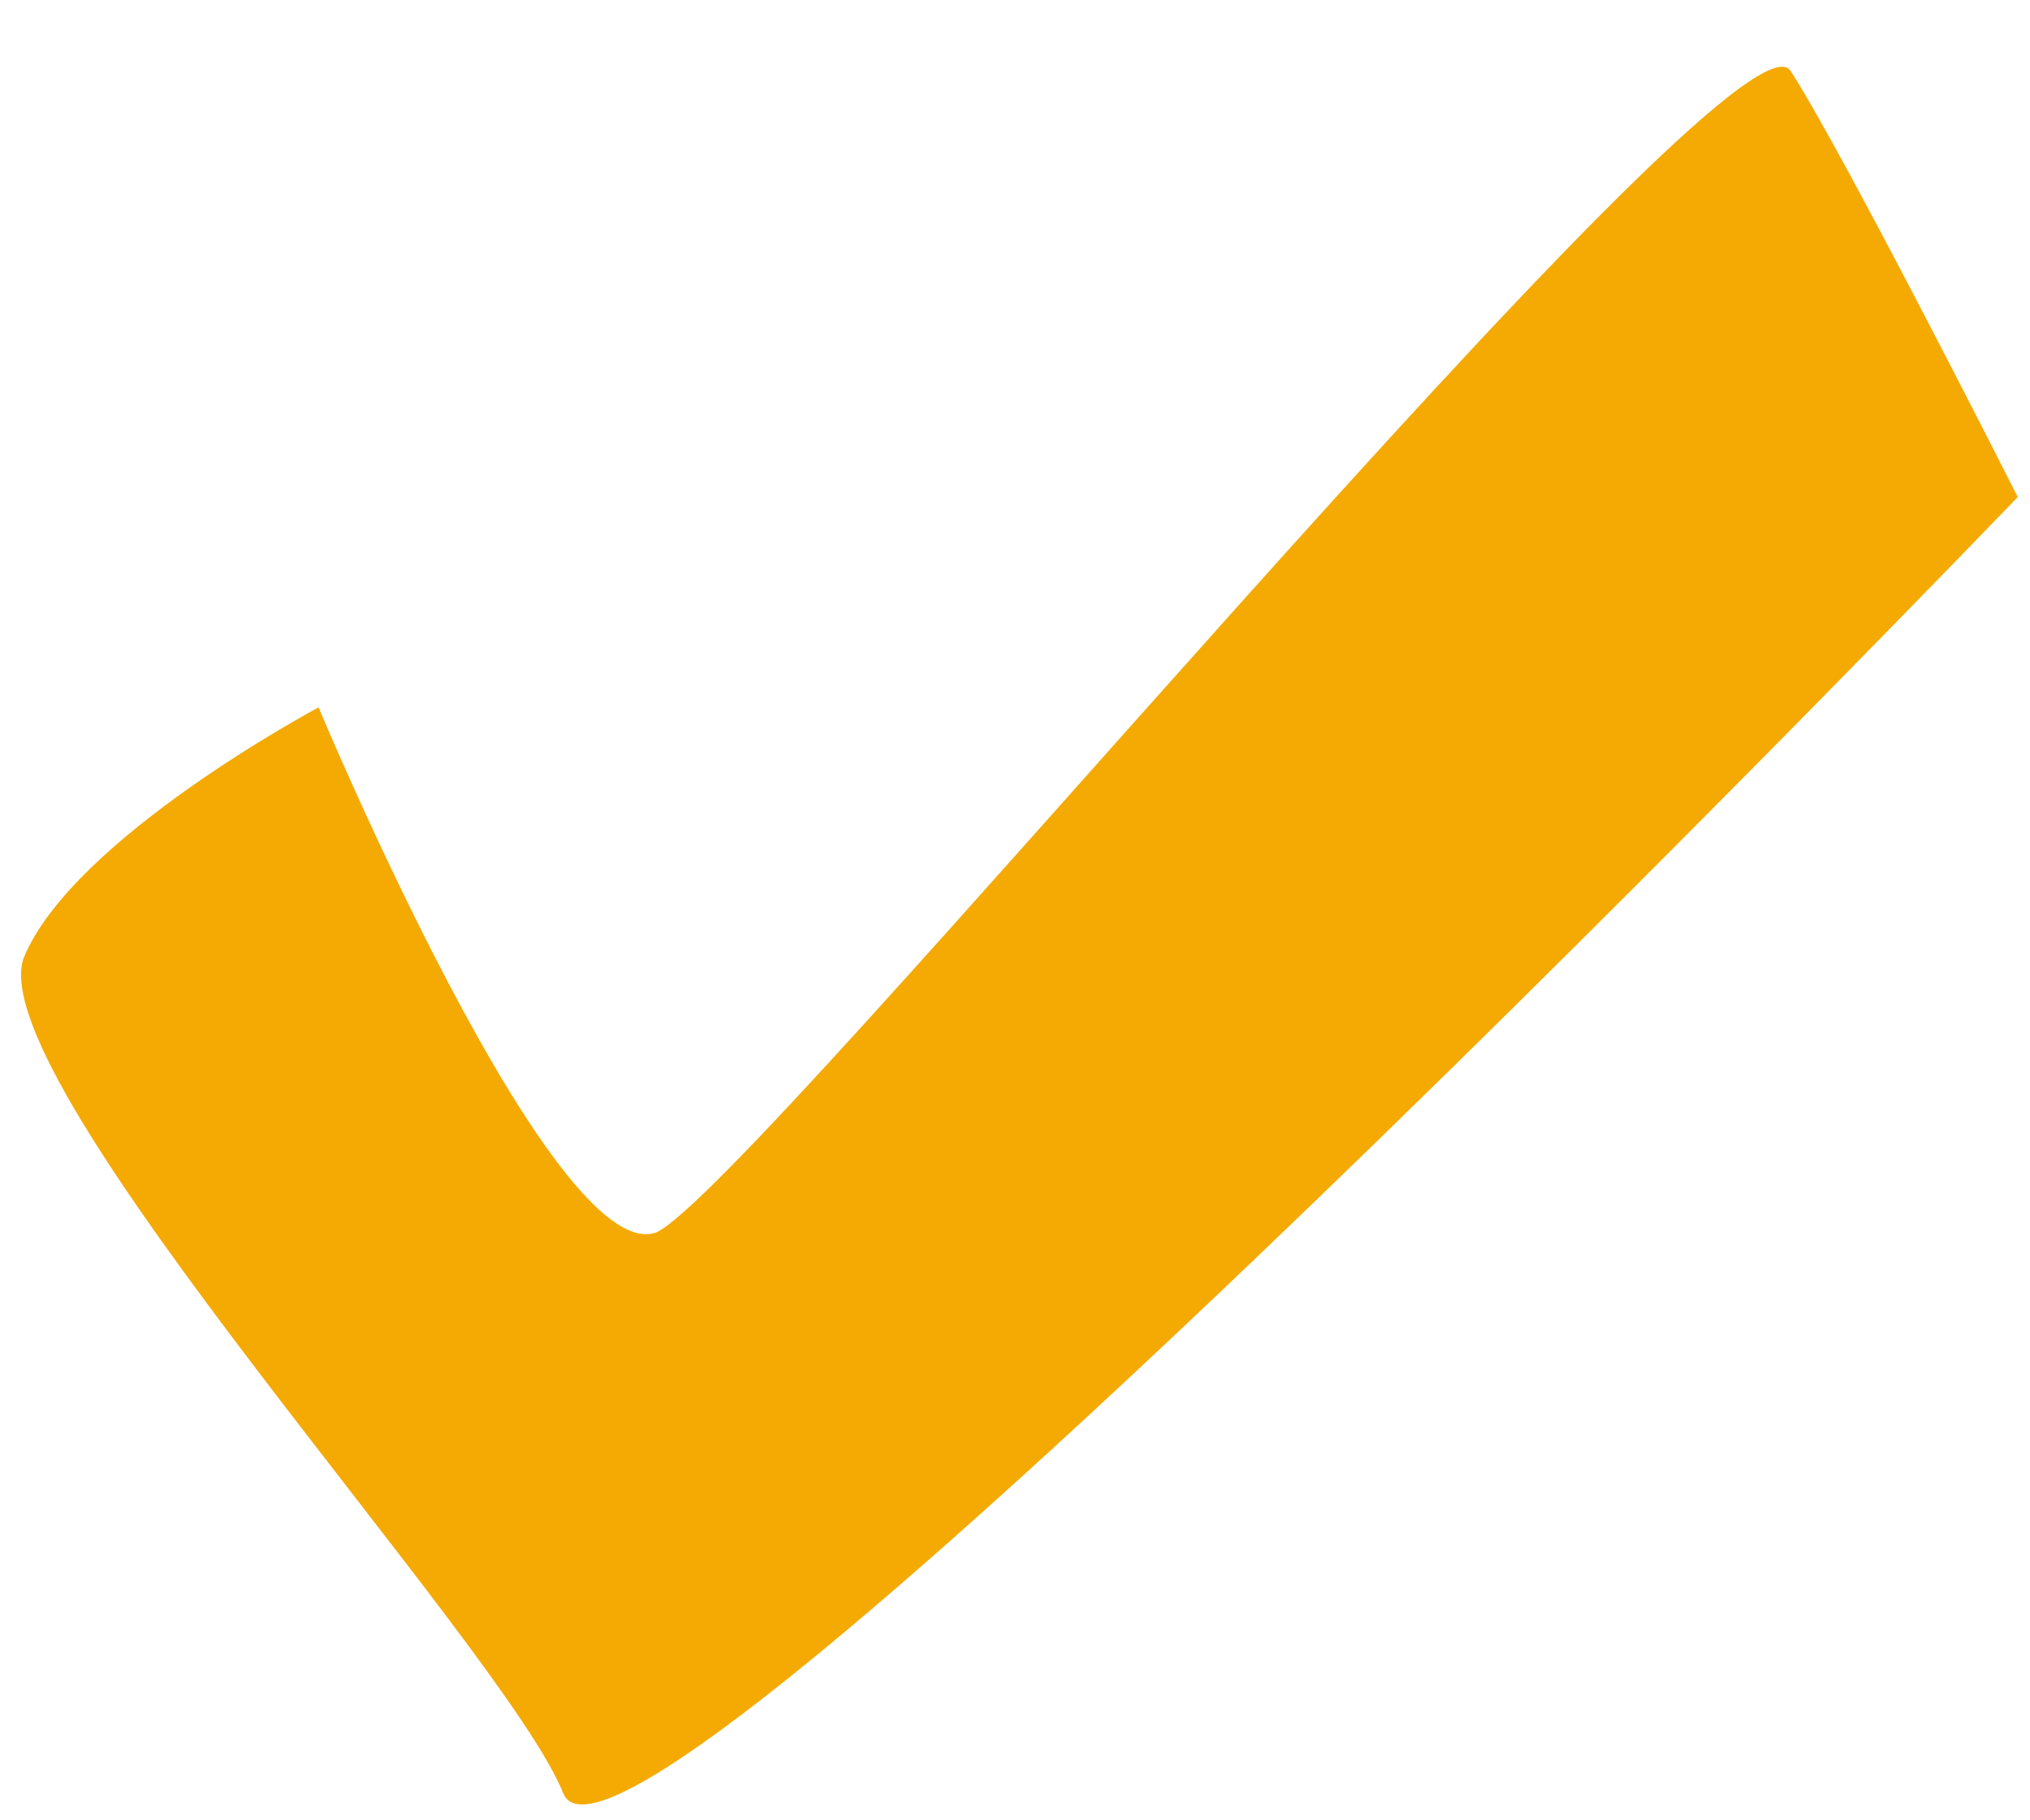 <svg width="29" height="26" viewBox="0 0 29 26" fill="none" xmlns="http://www.w3.org/2000/svg">
<path d="M4.551 10.104C4.551 10.104 7.901 18.125 9.373 17.604C10.751 16.999 24.809 -0.18 25.58 1.013C26.351 2.206 28.825 7.099 28.825 7.099C28.825 7.099 8.959 27.772 8.047 25.616C7.228 23.544 -0.271 15.485 0.336 13.687C1.036 11.973 4.551 10.104 4.551 10.104Z" fill="#F4AA02"/>
</svg>
